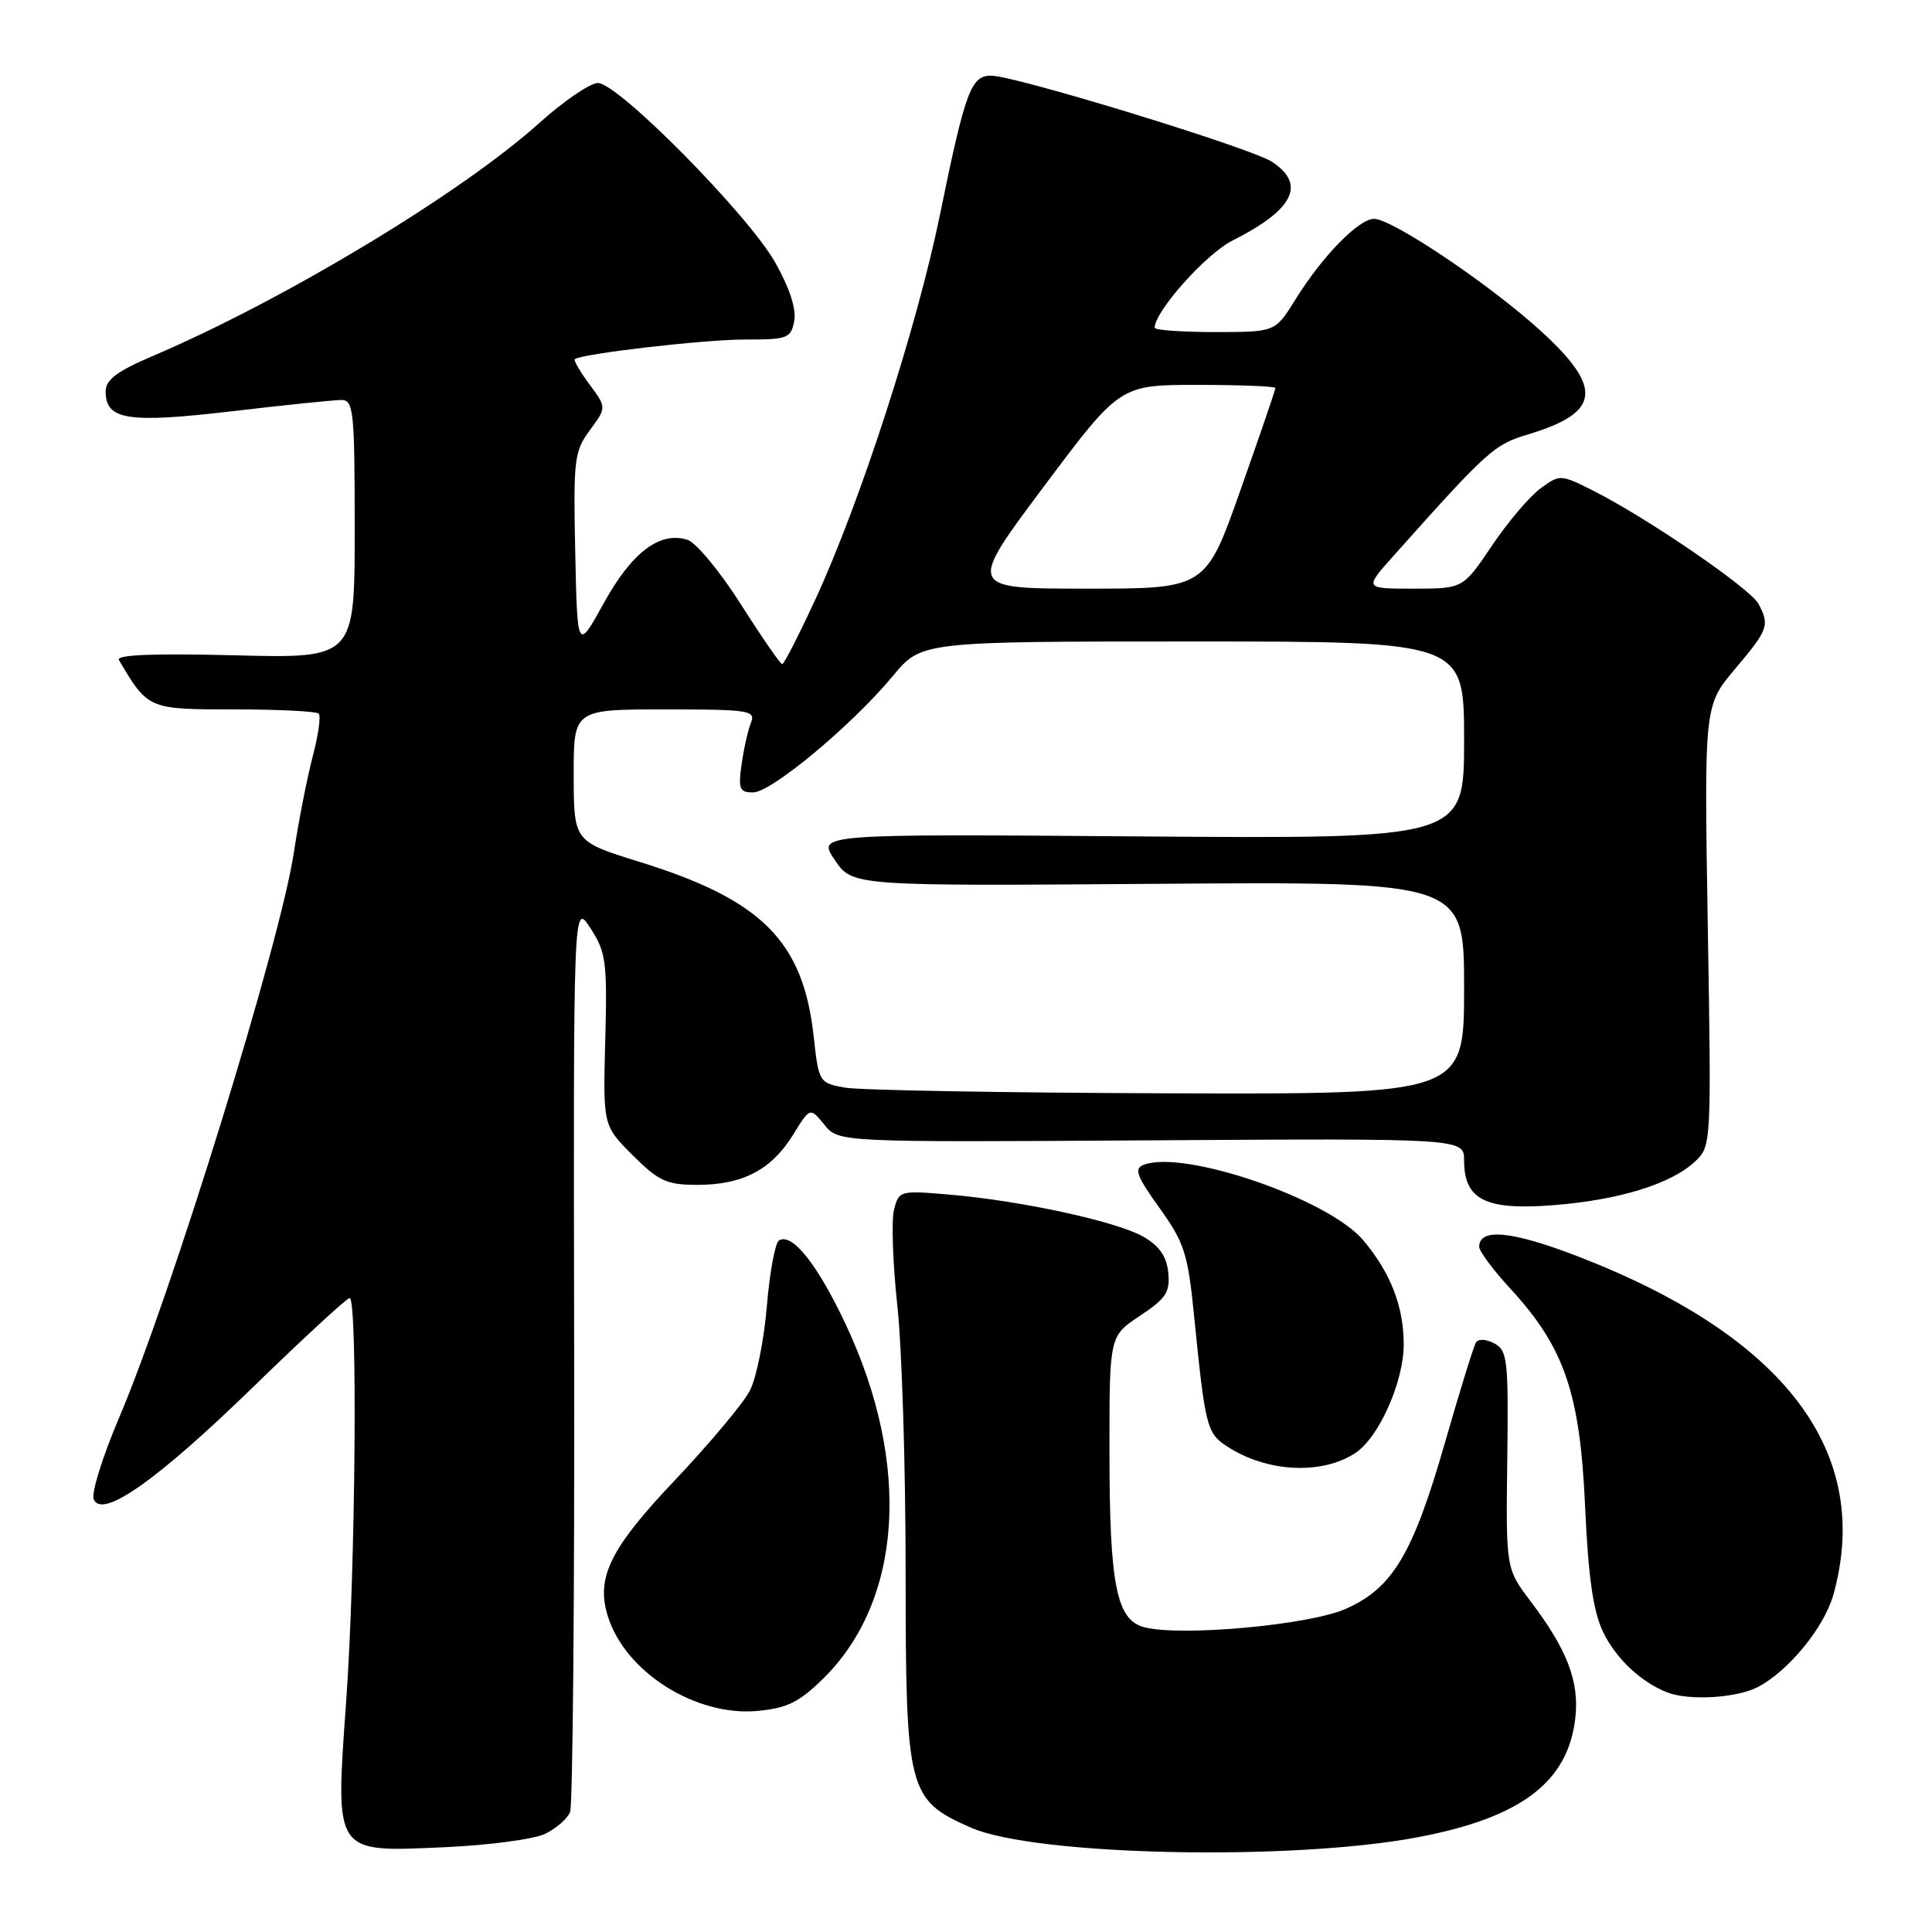 <?xml version="1.0" encoding="UTF-8" standalone="no"?>
<!DOCTYPE svg PUBLIC "-//W3C//DTD SVG 1.1//EN" "http://www.w3.org/Graphics/SVG/1.1/DTD/svg11.dtd" >
<svg xmlns="http://www.w3.org/2000/svg" xmlns:xlink="http://www.w3.org/1999/xlink" version="1.1" viewBox="0 0 256 256">
 <g >
 <path fill="currentColor"
d=" M 187.89 243.44 C 201.56 240.85 207.78 236.14 208.74 227.63 C 209.28 222.80 207.66 218.57 202.81 212.18 C 199.54 207.85 199.54 207.85 199.72 193.44 C 199.89 180.21 199.75 178.94 198.01 178.01 C 196.93 177.43 195.89 177.38 195.57 177.89 C 195.27 178.38 193.42 184.34 191.47 191.14 C 187.22 205.94 184.53 210.44 178.30 213.19 C 173.49 215.32 156.59 216.87 151.67 215.63 C 147.93 214.69 147.01 210.08 147.01 192.26 C 147.00 177.03 147.00 177.03 151.05 174.35 C 154.50 172.06 155.06 171.22 154.80 168.63 C 154.59 166.48 153.62 165.09 151.50 163.87 C 147.98 161.85 135.32 159.10 125.80 158.29 C 119.23 157.73 119.10 157.77 118.46 160.31 C 118.10 161.74 118.30 167.45 118.90 172.99 C 119.51 178.54 120.00 194.42 120.00 208.29 C 120.01 237.38 120.28 238.47 128.62 242.16 C 137.07 245.90 171.04 246.63 187.89 243.44 Z  M 72.19 243.01 C 73.68 242.30 75.18 241.00 75.54 240.11 C 75.89 239.23 76.14 211.73 76.08 179.00 C 75.97 119.50 75.97 119.50 78.24 122.99 C 80.31 126.18 80.47 127.45 80.20 137.81 C 79.90 149.14 79.90 149.14 83.83 153.07 C 87.29 156.52 88.33 157.00 92.43 157.00 C 98.40 157.00 102.22 155.00 105.08 150.38 C 107.34 146.71 107.34 146.71 109.23 149.03 C 111.11 151.36 111.11 151.36 152.56 151.10 C 194.00 150.84 194.00 150.84 194.00 153.76 C 194.00 158.96 196.82 160.39 205.74 159.70 C 214.52 159.02 221.42 156.89 224.61 153.90 C 226.76 151.88 226.77 151.62 226.29 122.68 C 225.81 93.50 225.81 93.50 229.90 88.64 C 234.32 83.41 234.52 82.84 233.00 80.00 C 231.91 77.97 218.19 68.58 211.11 65.02 C 206.77 62.84 206.69 62.84 204.11 64.73 C 202.67 65.78 199.78 69.19 197.68 72.32 C 193.85 78.00 193.85 78.00 187.31 78.00 C 180.77 78.00 180.77 78.00 184.56 73.75 C 197.15 59.64 197.95 58.92 202.51 57.55 C 212.04 54.68 212.46 51.45 204.25 43.93 C 197.55 37.79 184.49 29.00 182.07 29.00 C 180.03 29.00 175.17 33.99 171.61 39.75 C 168.97 44.00 168.97 44.00 160.99 44.00 C 156.59 44.00 153.00 43.74 153.00 43.43 C 153.00 41.26 159.80 33.64 163.30 31.88 C 171.43 27.79 173.11 24.43 168.53 21.43 C 165.75 19.61 134.68 10.08 131.37 10.03 C 128.66 9.99 127.91 12.02 124.54 28.50 C 121.50 43.33 114.04 66.38 108.12 79.25 C 105.90 84.06 103.89 88.00 103.65 88.00 C 103.40 88.00 100.94 84.44 98.18 80.09 C 95.42 75.74 92.23 71.89 91.10 71.53 C 87.44 70.37 83.73 73.17 80.02 79.89 C 76.50 86.27 76.50 86.27 76.22 73.13 C 75.96 60.90 76.09 59.79 78.16 57.00 C 80.38 54.00 80.38 54.00 78.10 50.92 C 76.85 49.23 75.98 47.73 76.16 47.59 C 77.14 46.86 93.33 44.99 98.63 44.99 C 104.36 45.00 104.80 44.84 105.24 42.53 C 105.54 40.96 104.63 38.16 102.72 34.78 C 99.14 28.45 81.91 11.00 79.23 11.00 C 78.19 11.00 74.68 13.40 71.42 16.33 C 61.10 25.61 37.62 39.76 20.25 47.17 C 15.48 49.20 14.00 50.32 14.00 51.88 C 14.00 55.65 16.92 56.11 30.68 54.50 C 37.72 53.67 44.28 53.00 45.24 53.00 C 46.85 53.00 47.00 54.46 47.00 70.12 C 47.00 87.24 47.00 87.24 31.07 86.83 C 20.26 86.56 15.34 86.76 15.76 87.46 C 19.62 93.99 19.65 94.00 31.02 94.00 C 36.88 94.00 41.92 94.25 42.23 94.56 C 42.54 94.87 42.18 97.43 41.43 100.26 C 40.69 103.08 39.57 108.79 38.94 112.95 C 37.15 124.87 22.71 171.57 15.80 187.81 C 13.62 192.94 12.09 197.80 12.41 198.63 C 13.46 201.35 20.77 196.21 33.58 183.75 C 40.22 177.29 45.96 172.00 46.33 172.00 C 47.41 172.00 47.11 208.08 45.88 225.29 C 44.42 245.88 44.11 245.42 59.00 244.76 C 64.78 244.50 70.71 243.71 72.19 243.01 Z  M 109.00 222.50 C 119.60 212.15 120.78 194.04 112.07 175.50 C 108.32 167.53 104.95 163.29 103.21 164.37 C 102.71 164.68 101.99 168.60 101.61 173.08 C 101.24 177.56 100.23 182.60 99.36 184.27 C 98.50 185.94 94.03 191.27 89.45 196.11 C 80.84 205.19 78.94 209.04 80.54 214.16 C 82.83 221.53 92.14 227.44 100.31 226.71 C 104.23 226.36 105.85 225.58 109.00 222.50 Z  M 232.90 223.55 C 236.97 221.45 241.73 215.63 242.94 211.28 C 248.17 192.46 236.55 177.08 209.08 166.48 C 200.32 163.10 196.00 162.68 196.00 165.21 C 196.00 165.79 197.84 168.27 200.09 170.71 C 207.28 178.51 209.35 184.52 210.03 199.50 C 210.46 209.06 211.10 213.50 212.43 216.27 C 214.13 219.80 217.53 222.97 221.00 224.28 C 223.90 225.37 230.13 224.99 232.90 223.55 Z  M 179.58 192.54 C 182.70 190.50 186.00 183.10 186.00 178.15 C 186.00 173.12 184.26 168.64 180.64 164.34 C 176.03 158.87 156.88 152.30 151.55 154.34 C 150.24 154.85 150.60 155.83 153.64 160.06 C 156.93 164.65 157.40 166.09 158.22 174.33 C 159.70 189.09 159.90 189.89 162.57 191.64 C 167.83 195.09 175.11 195.47 179.58 192.54 Z  M 112.00 144.12 C 108.54 143.51 108.49 143.42 107.82 137.35 C 106.43 124.71 100.98 119.24 84.77 114.21 C 76.03 111.50 76.03 111.50 76.02 102.75 C 76.00 94.00 76.00 94.00 88.11 94.00 C 99.24 94.00 100.16 94.14 99.51 95.75 C 99.12 96.71 98.56 99.19 98.27 101.25 C 97.80 104.54 97.99 105.00 99.79 105.00 C 102.20 105.00 112.88 96.11 118.30 89.58 C 122.10 85.00 122.10 85.00 158.05 85.00 C 194.00 85.00 194.00 85.00 194.00 98.08 C 194.00 111.15 194.00 111.15 151.13 110.83 C 108.27 110.50 108.27 110.50 110.61 113.95 C 112.96 117.41 112.96 117.41 153.48 117.11 C 194.00 116.82 194.00 116.82 194.00 130.91 C 194.00 145.00 194.00 145.00 154.75 144.87 C 133.16 144.80 113.92 144.46 112.00 144.12 Z  M 138.29 64.50 C 148.39 51.00 148.39 51.00 158.70 51.00 C 164.36 51.00 169.00 51.19 169.00 51.41 C 169.00 51.64 166.92 57.72 164.38 64.91 C 159.76 78.00 159.76 78.00 143.97 78.00 C 128.19 78.00 128.19 78.00 138.29 64.50 Z "/>
</g>
</svg>